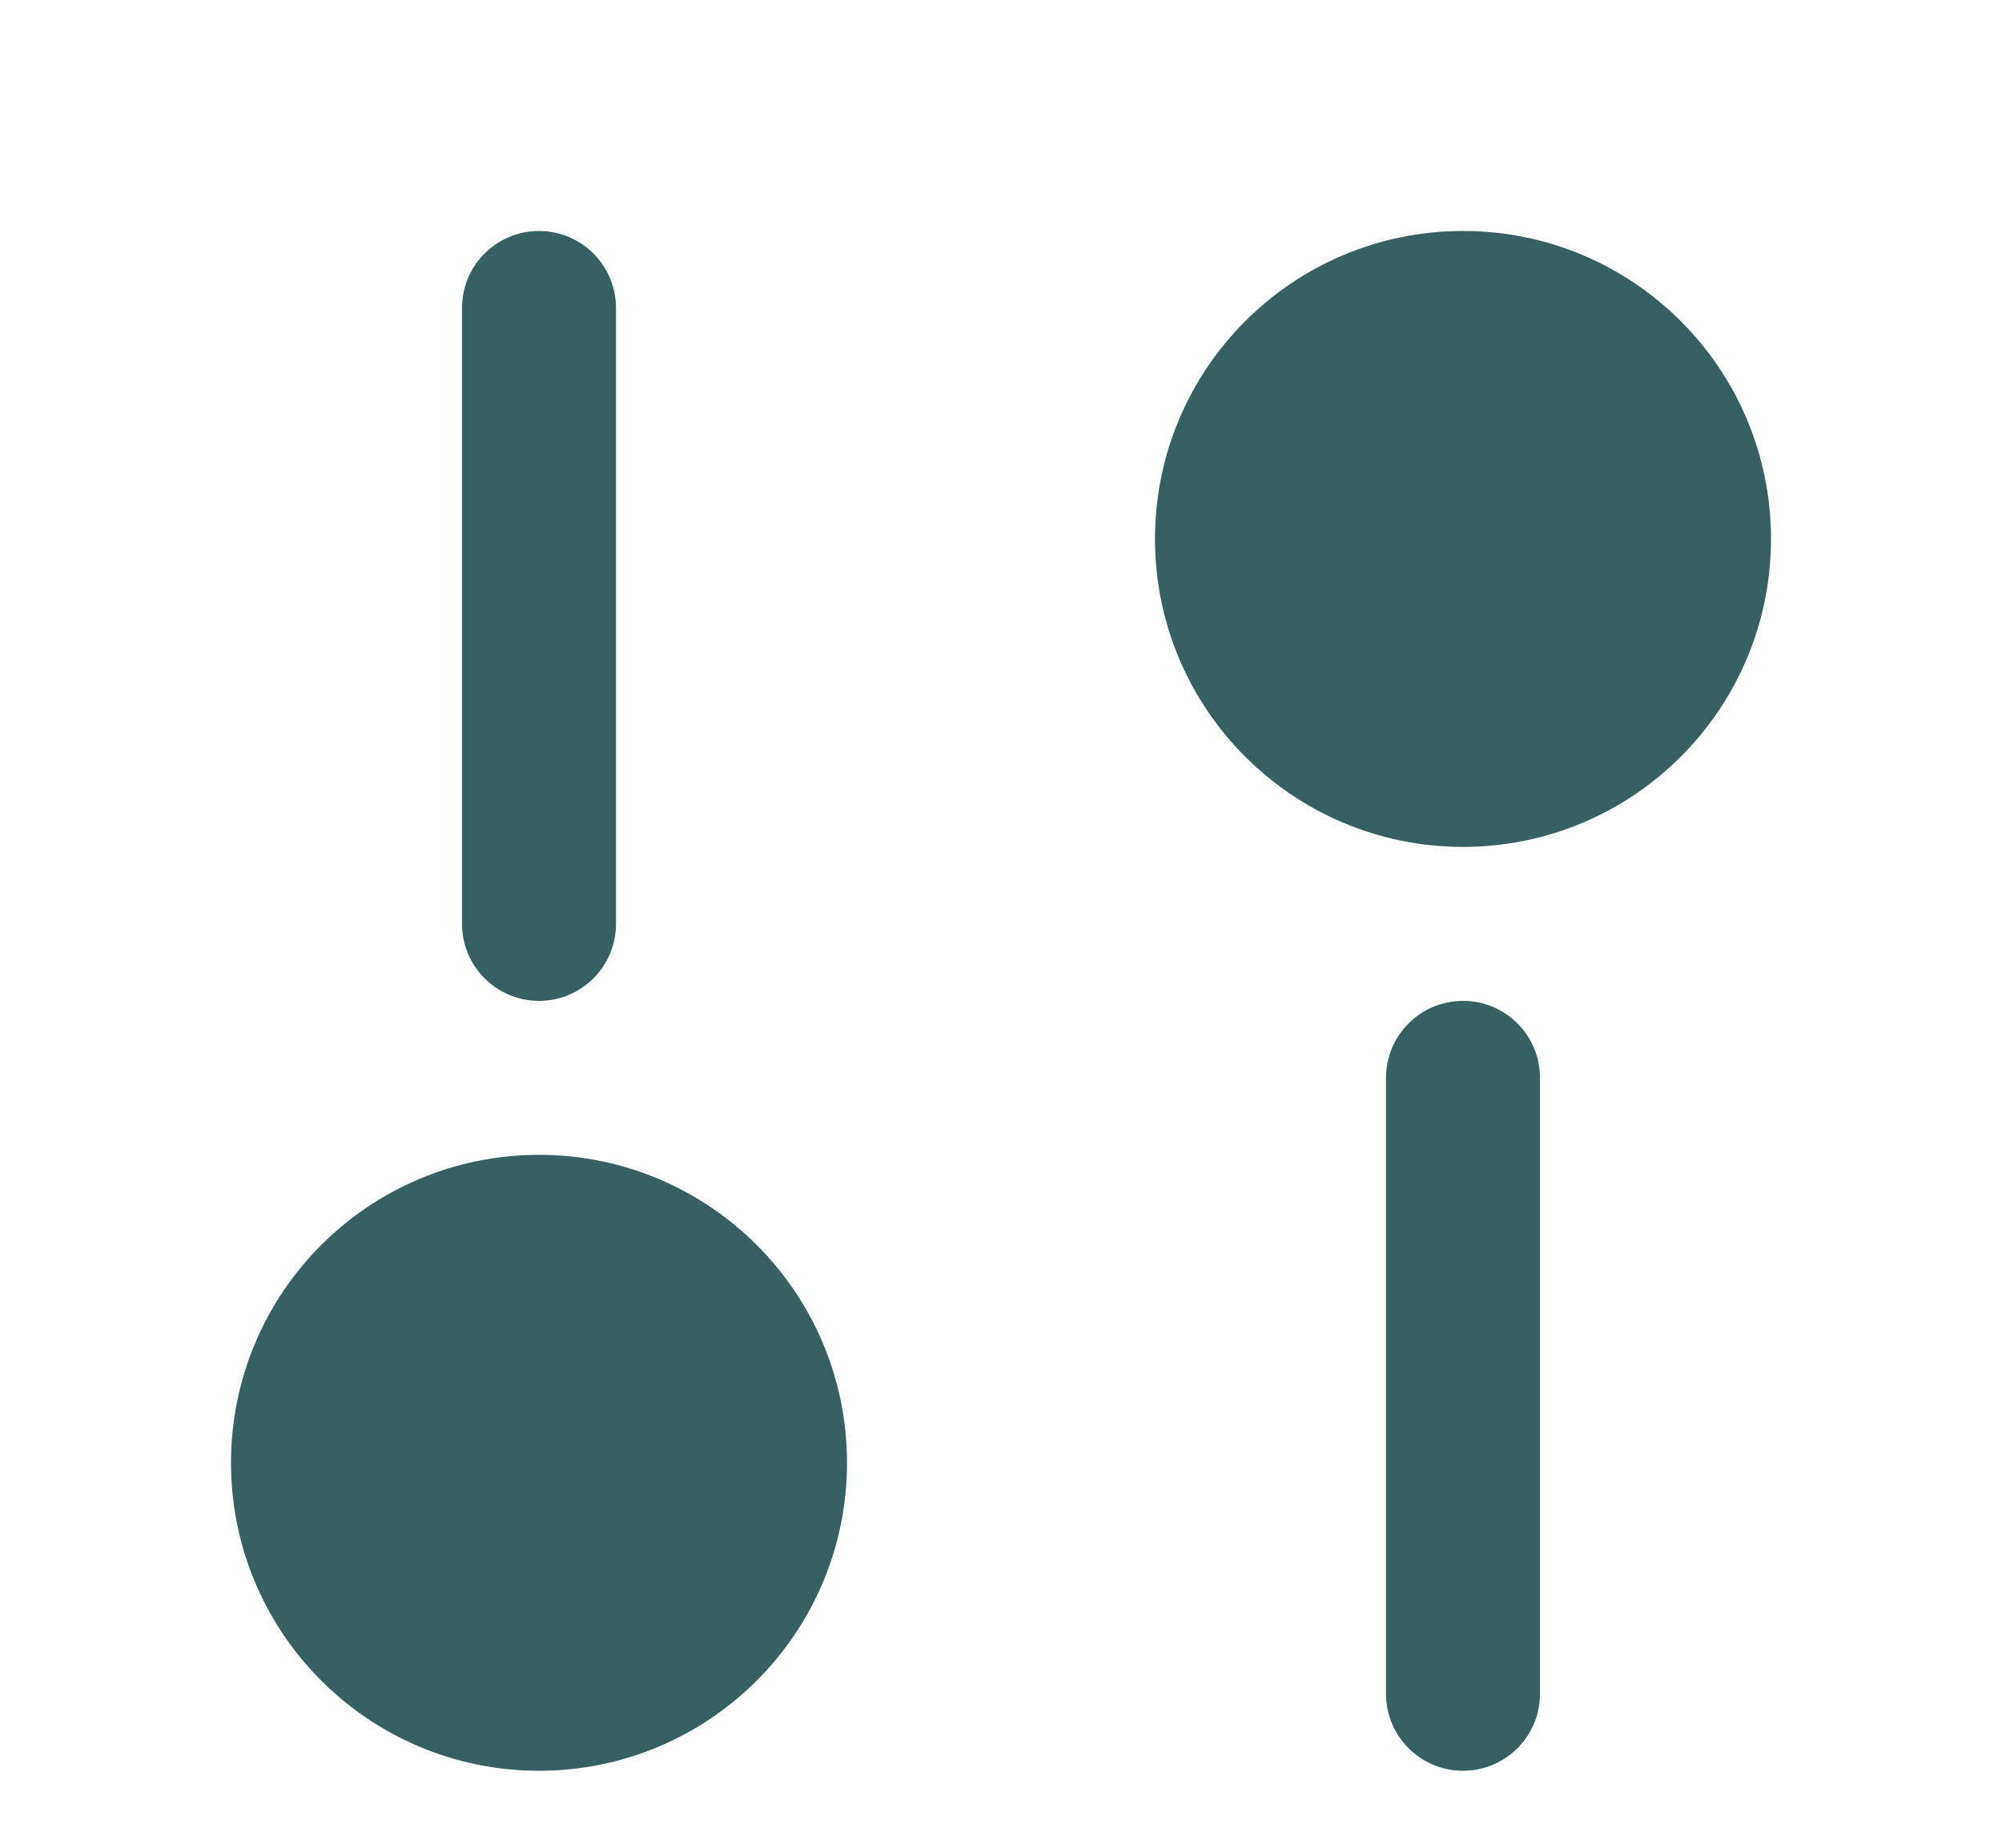 <svg width="26" height="24" viewBox="0 0 26 24" fill="none" xmlns="http://www.w3.org/2000/svg">
<g id="icon_filled/Sliders_vertical">
<g id="Group 33519">
<path id="Vector 26 (Stroke)" fill-rule="evenodd" clip-rule="evenodd" d="M7 3C7.552 3 8 3.448 8 4V12C8 12.552 7.552 13 7 13C6.448 13 6 12.552 6 12V4C6 3.448 6.448 3 7 3Z" fill="#376062"/>
<path id="Vector 27 (Stroke)" fill-rule="evenodd" clip-rule="evenodd" d="M19 13C19.552 13 20 13.448 20 14V22C20 22.552 19.552 23 19 23C18.448 23 18 22.552 18 22V14C18 13.448 18.448 13 19 13Z" fill="#376062"/>
<path id="Union" fill-rule="evenodd" clip-rule="evenodd" d="M7 15C4.791 15 3 16.791 3 19C3 21.209 4.791 23 7 23C9.209 23 11 21.209 11 19C11 16.791 9.209 15 7 15Z" fill="#376062"/>
<path id="Union_2" fill-rule="evenodd" clip-rule="evenodd" d="M19 3C16.791 3 15 4.791 15 7C15 9.209 16.791 11 19 11C21.209 11 23 9.209 23 7C23 4.791 21.209 3 19 3Z" fill="#376062"/>
</g>
</g>
</svg>
